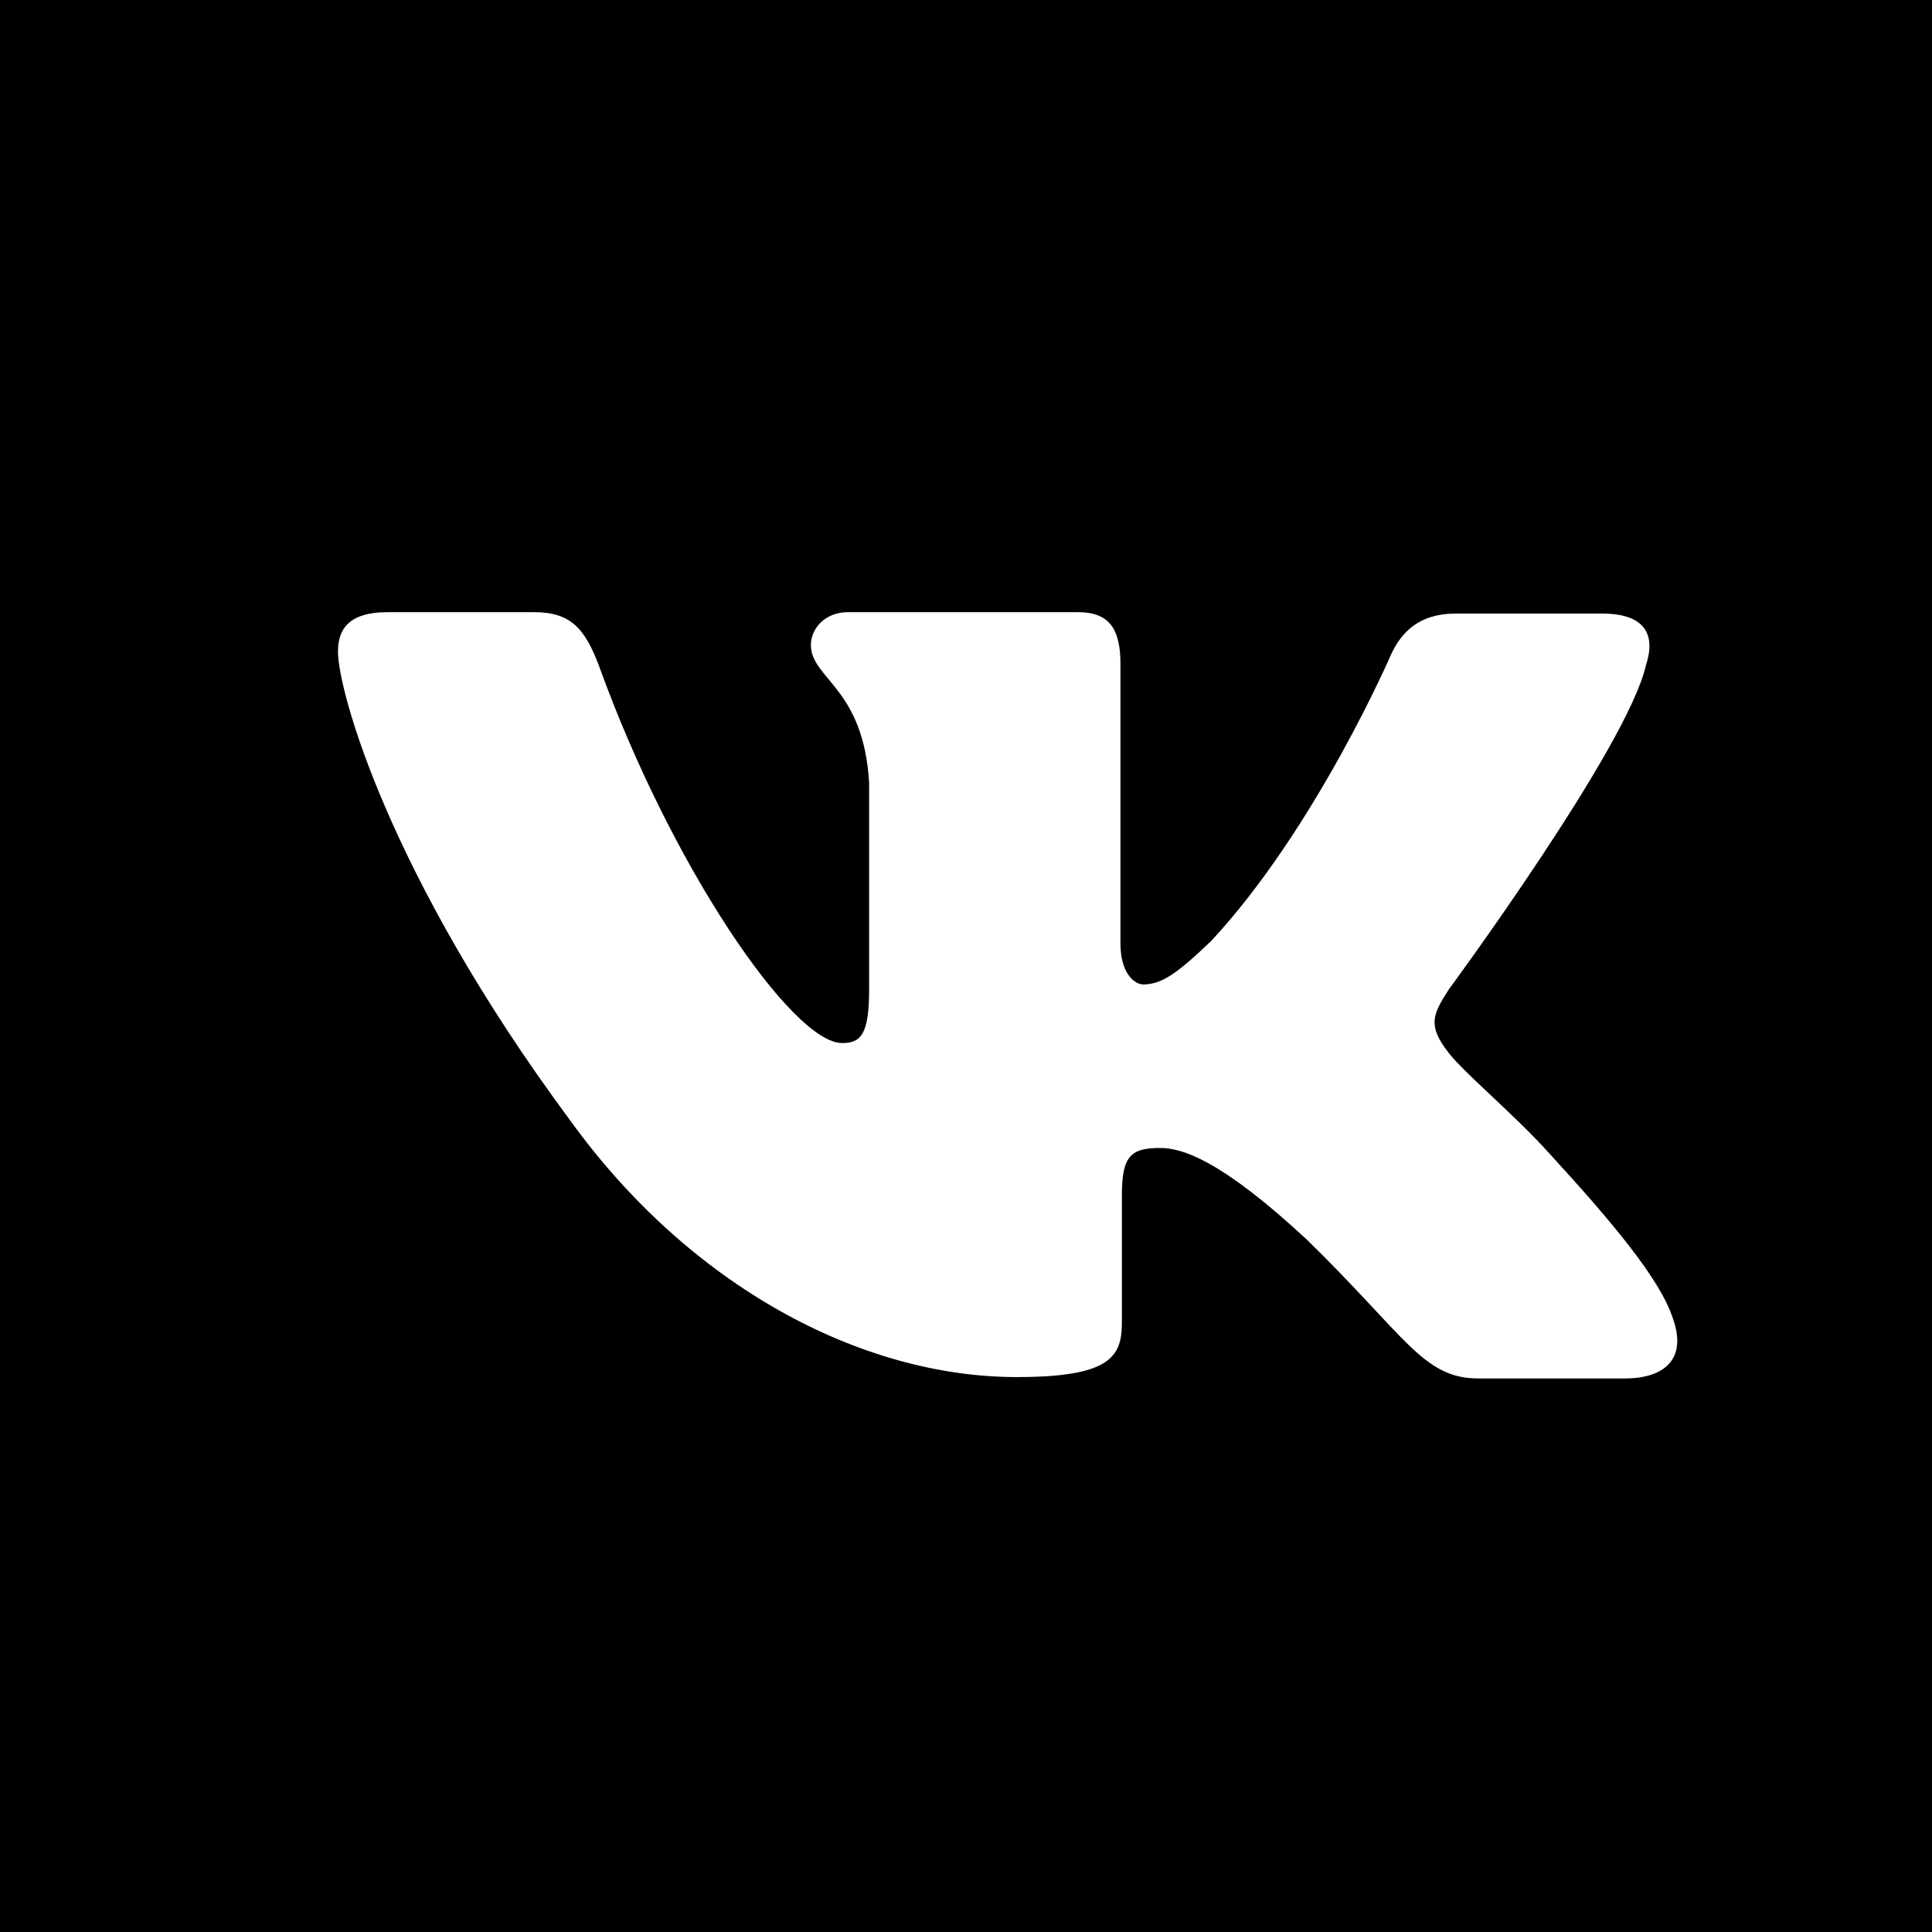 <svg width="35" height="35" viewBox="0 0 35 35" xmlns="http://www.w3.org/2000/svg">
<path fill-rule="evenodd" clip-rule="evenodd" d="M35 0H0C0 0 1.59923e-05 2.322 1.59923e-05 12.128V22.872C1.59923e-05 32.678 3.82424e-05 35 3.82424e-05 35H35C35 35 35 32.678 35 22.872V12.029C35 2.223 35 0 35 0ZM29.431 24.972H26.781C25.778 24.972 25.469 24.206 23.669 22.452C22.099 20.995 21.405 20.797 21.019 20.797C20.478 20.797 20.324 20.946 20.324 21.662V23.959C20.324 24.577 20.118 24.947 18.42 24.947C15.616 24.947 12.503 23.317 10.316 20.279C7.023 15.833 6.123 12.498 6.123 11.807C6.123 11.436 6.277 11.09 7.023 11.09H9.673C10.342 11.09 10.599 11.387 10.857 12.078C12.169 15.709 14.355 18.896 15.256 18.896C15.59 18.896 15.745 18.747 15.745 17.932V14.178C15.642 12.449 14.69 12.301 14.69 11.683C14.69 11.387 14.947 11.09 15.359 11.09H19.526C20.093 11.09 20.298 11.387 20.298 12.029V17.093C20.298 17.636 20.556 17.834 20.71 17.834C21.044 17.834 21.327 17.636 21.945 17.043C23.849 14.993 25.212 11.831 25.212 11.831C25.392 11.461 25.701 11.115 26.37 11.115H29.02C29.817 11.115 29.997 11.51 29.817 12.054C29.483 13.536 26.241 17.932 26.241 17.932C25.958 18.377 25.855 18.575 26.241 19.069C26.524 19.439 27.45 20.205 28.068 20.896C29.2 22.131 30.074 23.169 30.306 23.885C30.563 24.601 30.177 24.972 29.431 24.972Z"/>
</svg>
